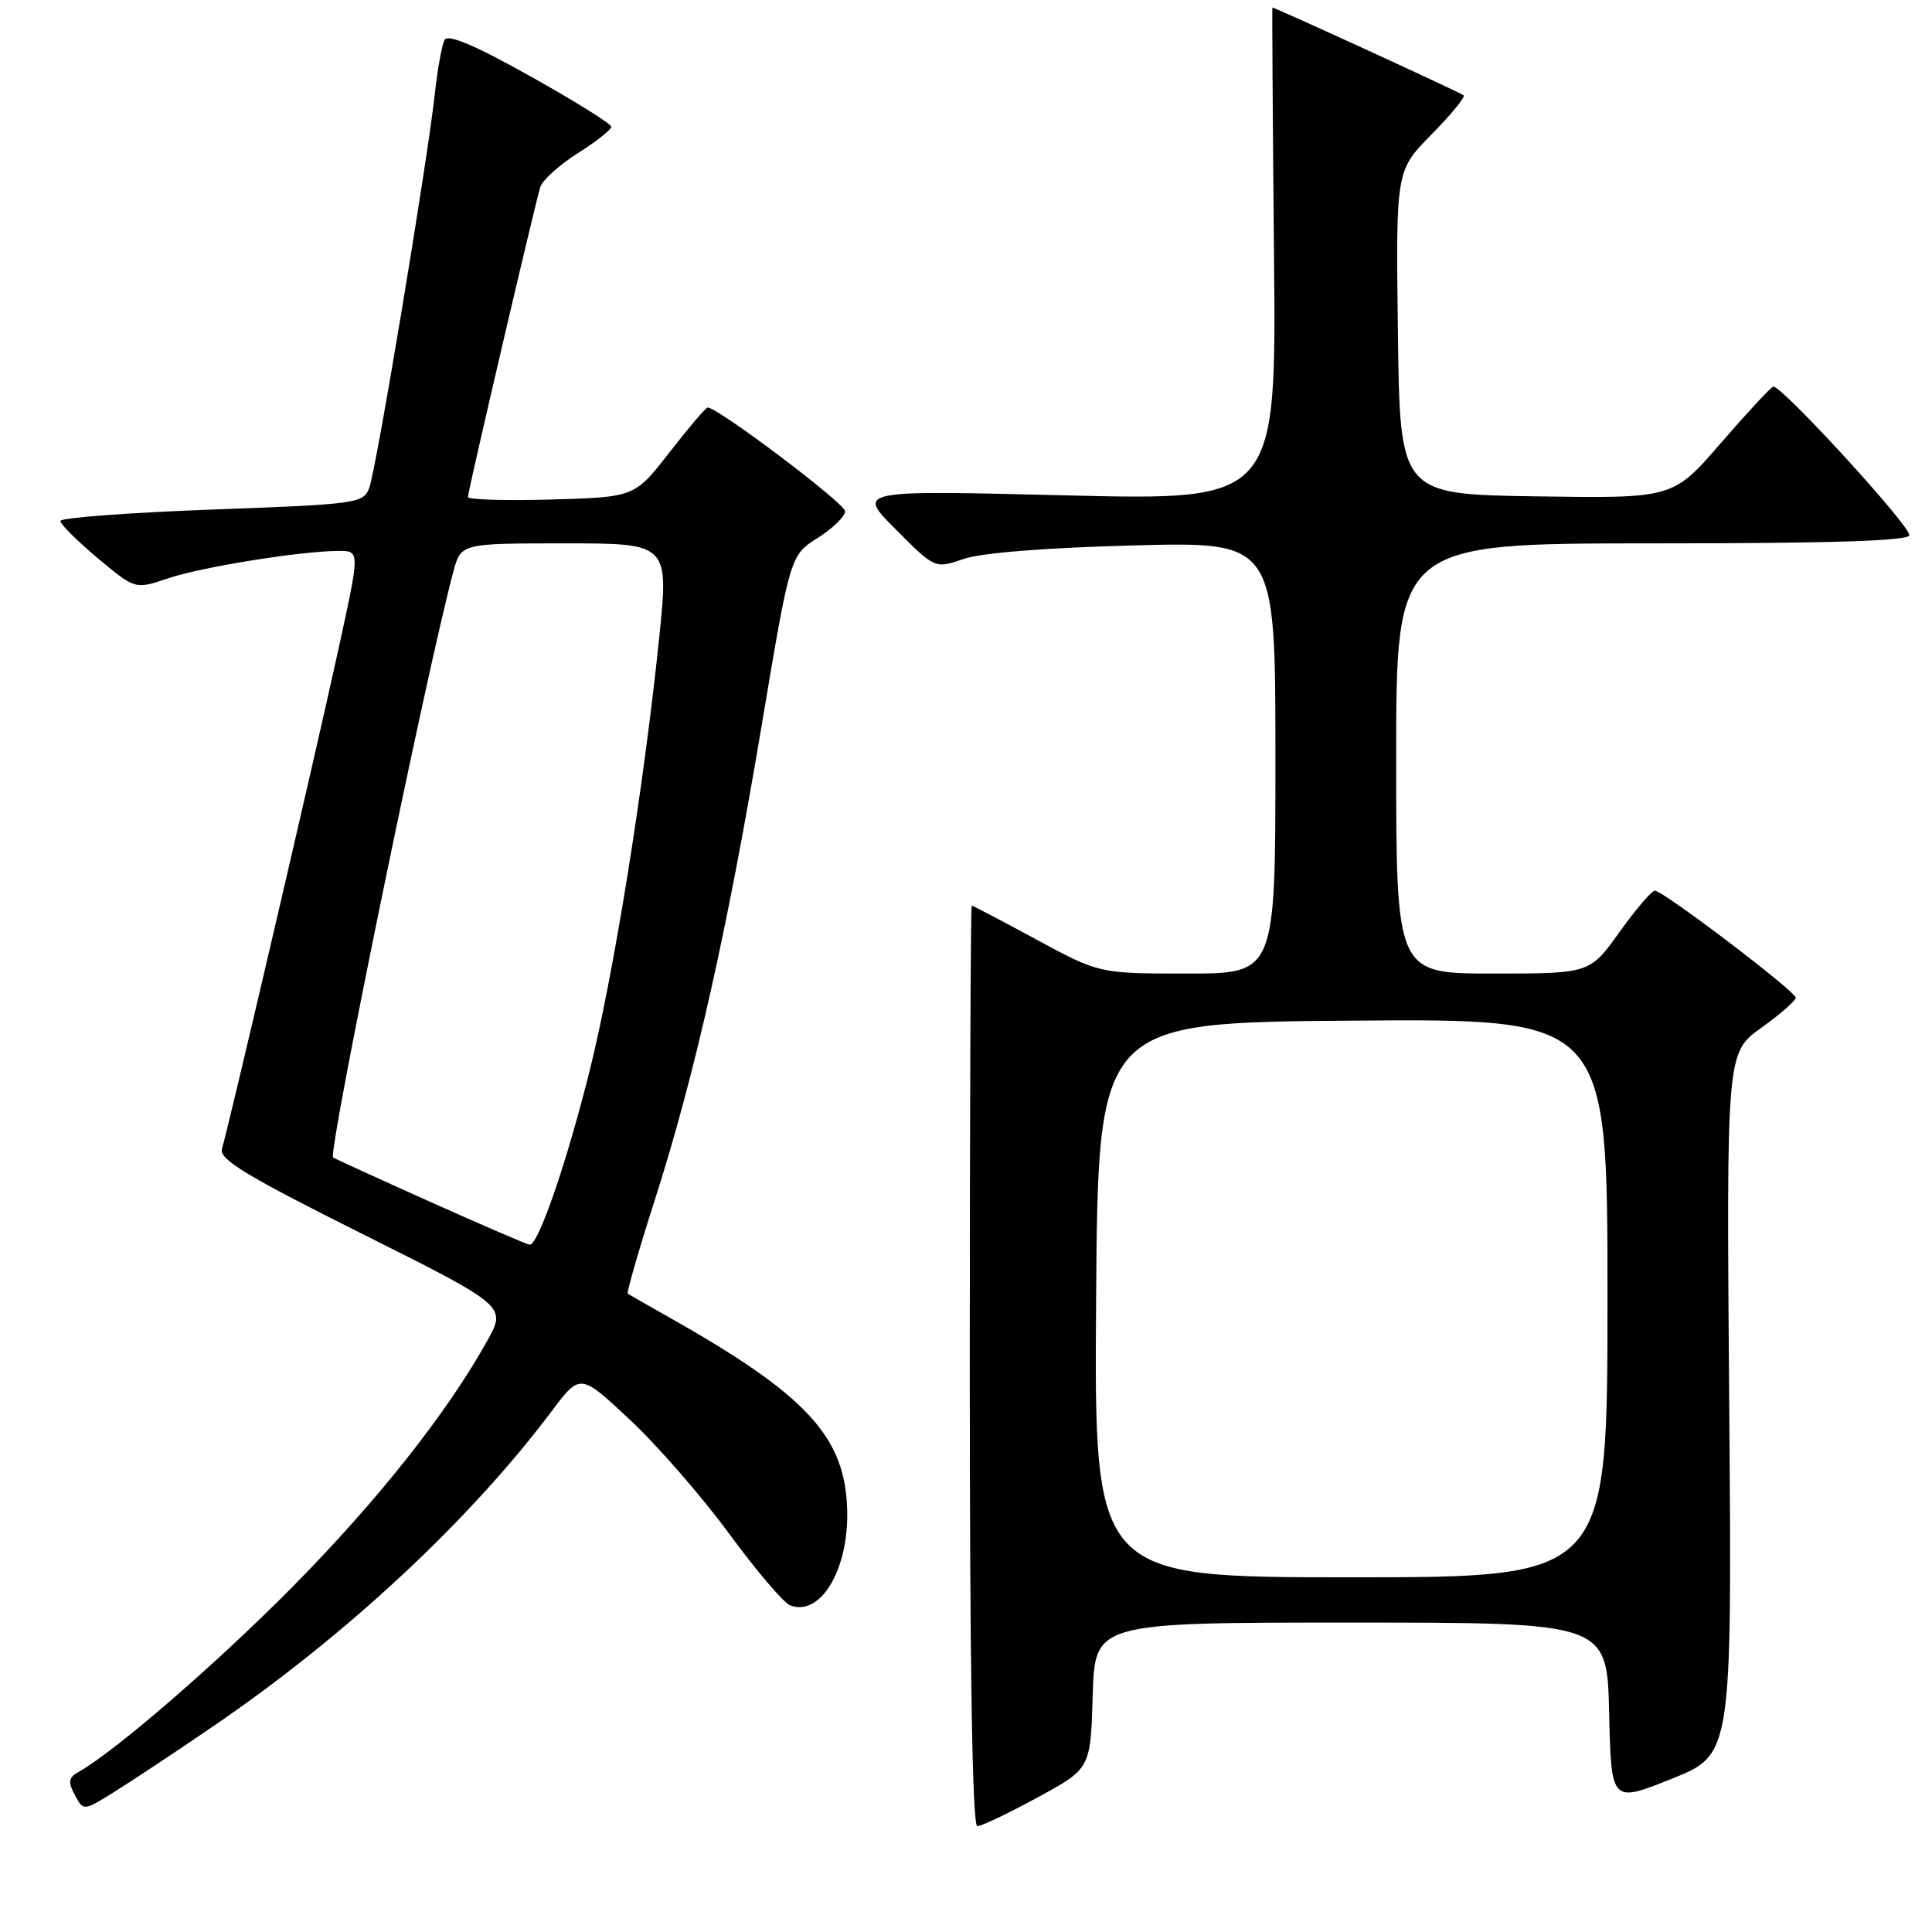 <?xml version="1.0" encoding="UTF-8" standalone="no"?>
<!DOCTYPE svg PUBLIC "-//W3C//DTD SVG 1.1//EN" "http://www.w3.org/Graphics/SVG/1.1/DTD/svg11.dtd" >
<svg xmlns="http://www.w3.org/2000/svg" xmlns:xlink="http://www.w3.org/1999/xlink" version="1.1" viewBox="0 0 256 256">
 <g >
 <path fill="currentColor"
d=" M 137.50 238.16 C 144.50 234.36 144.50 234.36 144.79 224.68 C 145.07 215.00 145.07 215.00 179.01 215.00 C 212.94 215.00 212.94 215.00 213.22 226.95 C 213.50 238.91 213.50 238.91 221.50 235.70 C 229.50 232.50 229.50 232.50 229.13 186.00 C 228.76 139.50 228.76 139.50 233.38 136.19 C 235.92 134.37 237.97 132.57 237.94 132.19 C 237.87 131.31 220.33 117.99 219.28 118.02 C 218.85 118.03 216.73 120.51 214.58 123.52 C 210.65 129.00 210.65 129.00 197.83 129.00 C 185.00 129.00 185.00 129.00 185.00 100.50 C 185.00 72.00 185.00 72.00 219.00 72.00 C 242.81 72.00 253.00 71.67 253.00 70.91 C 253.00 69.54 235.88 50.86 234.95 51.23 C 234.57 51.38 231.43 54.77 227.97 58.77 C 221.67 66.04 221.67 66.04 203.58 65.77 C 185.50 65.50 185.50 65.50 185.23 44.06 C 184.96 22.61 184.96 22.61 189.67 17.83 C 192.26 15.20 194.18 12.86 193.94 12.63 C 193.59 12.30 168.98 1.00 168.60 1.00 C 168.55 1.00 168.64 15.70 168.81 33.66 C 169.13 66.32 169.13 66.32 141.31 65.64 C 113.50 64.95 113.50 64.95 118.70 70.16 C 123.89 75.37 123.89 75.37 127.70 74.06 C 130.05 73.25 138.66 72.57 150.25 72.27 C 169.00 71.78 169.00 71.78 169.00 100.39 C 169.00 129.00 169.00 129.00 157.33 129.00 C 145.66 129.00 145.66 129.00 137.34 124.50 C 132.76 122.02 128.90 120.00 128.76 120.00 C 128.62 120.00 128.50 147.45 128.50 181.00 C 128.50 221.01 128.84 241.99 129.50 241.98 C 130.05 241.98 133.65 240.26 137.50 238.16 Z  M 28.06 228.87 C 45.72 216.84 62.16 201.55 73.10 186.99 C 76.88 181.96 76.88 181.96 83.45 188.11 C 87.07 191.49 92.98 198.27 96.58 203.18 C 100.19 208.10 103.84 212.39 104.70 212.72 C 108.69 214.25 112.43 208.06 112.26 200.22 C 112.06 190.40 106.95 184.86 88.50 174.46 C 85.75 172.91 83.36 171.54 83.18 171.42 C 83.01 171.30 84.64 165.63 86.82 158.83 C 92.09 142.35 96.38 123.24 100.94 96.04 C 104.70 73.59 104.70 73.59 108.35 71.28 C 110.36 70.01 111.99 68.41 111.98 67.74 C 111.97 66.70 95.13 54.00 93.77 54.00 C 93.52 54.00 91.25 56.67 88.71 59.94 C 84.10 65.87 84.10 65.87 73.05 66.19 C 66.97 66.36 62.00 66.21 62.00 65.86 C 62.00 65.11 70.83 27.30 71.58 24.81 C 71.87 23.88 74.10 21.86 76.55 20.31 C 78.99 18.77 81.00 17.18 81.00 16.80 C 81.00 16.41 76.17 13.40 70.26 10.10 C 62.89 5.97 59.33 4.47 58.90 5.30 C 58.55 5.96 57.97 9.20 57.61 12.50 C 56.62 21.50 49.86 62.18 48.93 64.64 C 48.16 66.70 47.33 66.82 28.06 67.52 C 17.03 67.93 8.00 68.61 8.00 69.03 C 8.00 69.46 10.23 71.68 12.95 73.96 C 17.91 78.11 17.91 78.11 22.25 76.64 C 26.69 75.13 39.96 73.00 44.92 73.00 C 47.69 73.00 47.69 73.00 44.86 85.96 C 41.84 99.81 30.29 149.36 29.41 152.22 C 28.99 153.60 32.57 155.78 48.01 163.50 C 67.13 173.07 67.13 173.07 64.53 177.72 C 59.22 187.23 50.16 198.69 39.00 210.02 C 28.95 220.22 15.27 232.07 10.38 234.81 C 9.08 235.54 8.99 236.11 9.92 237.85 C 11.06 239.99 11.06 239.99 15.28 237.35 C 17.60 235.90 23.35 232.09 28.06 228.87 Z  M 145.24 172.25 C 145.50 135.50 145.50 135.50 179.25 135.24 C 213.00 134.97 213.00 134.97 213.00 171.99 C 213.00 209.00 213.00 209.00 178.99 209.00 C 144.98 209.00 144.98 209.00 145.24 172.25 Z  M 57.00 159.25 C 50.12 156.16 44.34 153.52 44.14 153.37 C 43.41 152.85 56.50 89.07 60.07 75.75 C 61.08 72.00 61.08 72.00 74.86 72.00 C 88.64 72.00 88.64 72.00 87.32 84.75 C 85.28 104.48 81.28 129.33 78.10 142.00 C 75.04 154.23 71.30 165.05 70.18 164.93 C 69.81 164.89 63.88 162.33 57.00 159.25 Z "/>
</g>
</svg>